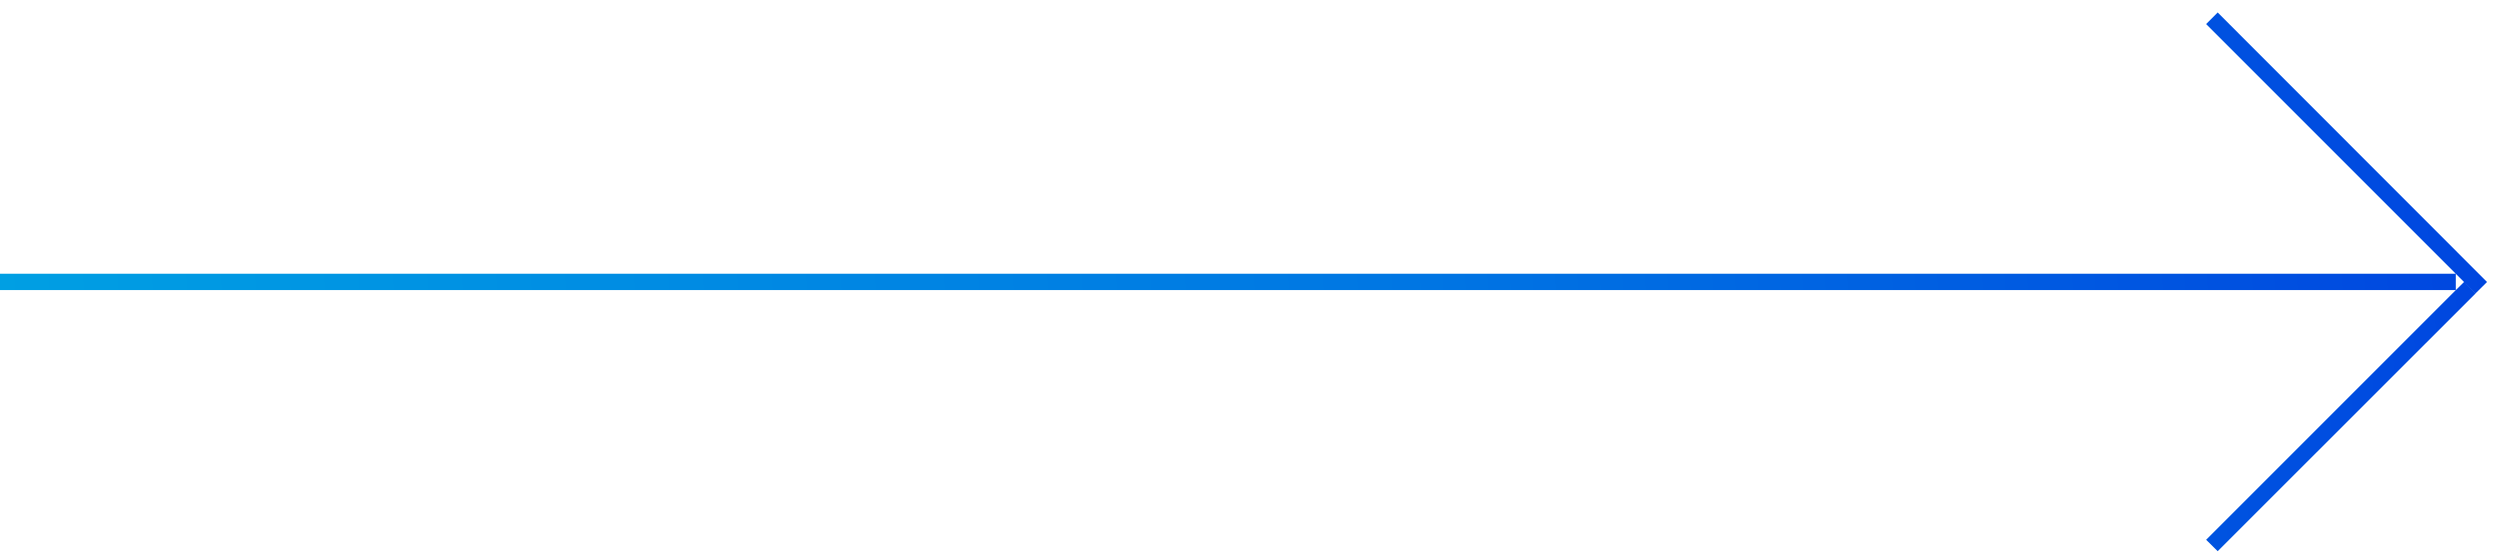 <svg width="153" height="34" fill="none" xmlns="http://www.w3.org/2000/svg"><path fill-rule="evenodd" clip-rule="evenodd" d="M0 17.753v-1h150.295v1H0zm135.015-16.28l.707-.71 16.485 16.495-.707.7-.625-.624-.624-.625-15.236-15.236zm0 31.56l.707.7 16.485-16.475-.701.7-.706-.7-.549.54-15.236 15.235z" fill="url(#paint0_linear)"/><defs><linearGradient id="paint0_linear" x1="157.79" y1="17.188" x2=".819" y2="29.633" gradientUnits="userSpaceOnUse"><stop stop-color="#0042DF"/><stop offset=".453" stop-color="#0076E3"/><stop offset="1" stop-color="#009FE3"/></linearGradient></defs></svg>